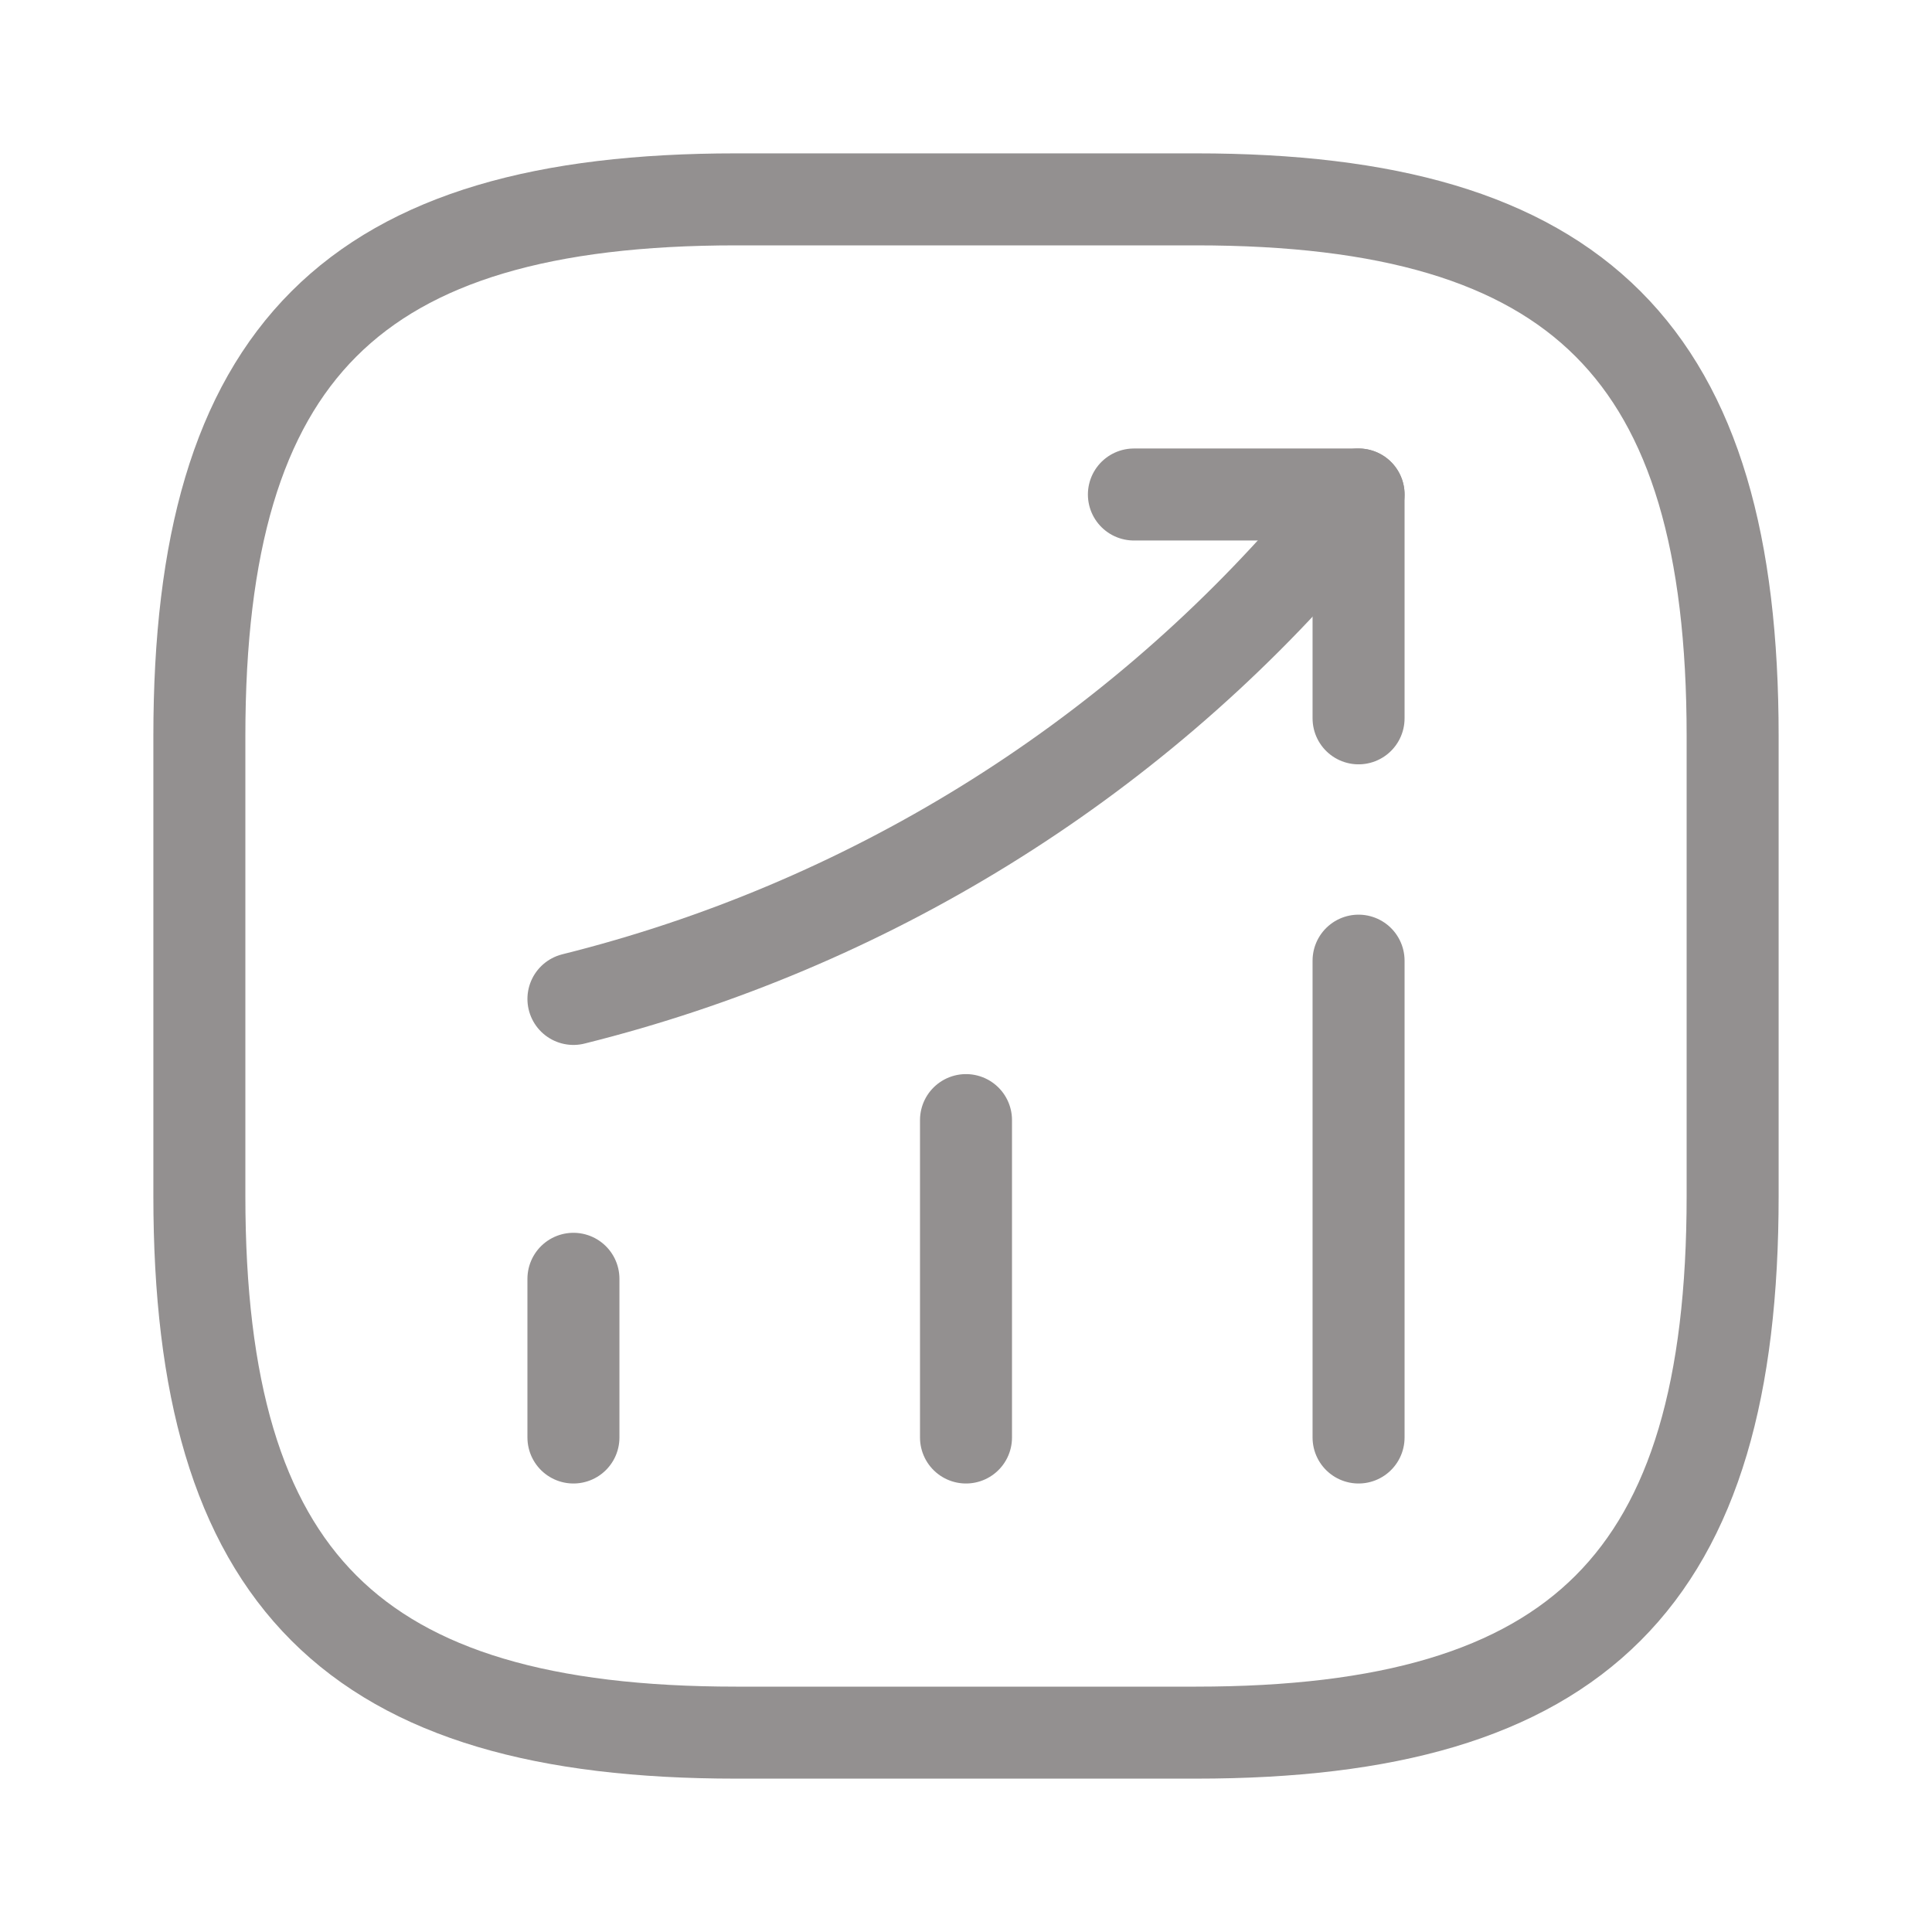 <svg width="21" height="21" viewBox="0 0 21 21" fill="none" xmlns="http://www.w3.org/2000/svg">
<path d="M6.233 15.625V13.9" stroke="#939090" stroke-linecap="round"/>
<path d="M10.5 15.625V12.175" stroke="#939090" stroke-linecap="round"/>
<path d="M14.767 15.625V10.442" stroke="#939090" stroke-linecap="round"/>
<path d="M14.767 5.375L14.383 5.825C12.258 8.308 9.408 10.067 6.233 10.858" stroke="#939090" stroke-linecap="round"/>
<path d="M12.325 5.375H14.767V7.808" stroke="#939090" stroke-linecap="round" stroke-linejoin="round"/>
<path d="M8 18.833H13C17.167 18.833 18.833 17.167 18.833 13V8C18.833 3.833 17.167 2.167 13 2.167H8C3.833 2.167 2.167 3.833 2.167 8V13C2.167 17.167 3.833 18.833 8 18.833Z" stroke="#939090" stroke-linecap="round" stroke-linejoin="round"/>
</svg>
